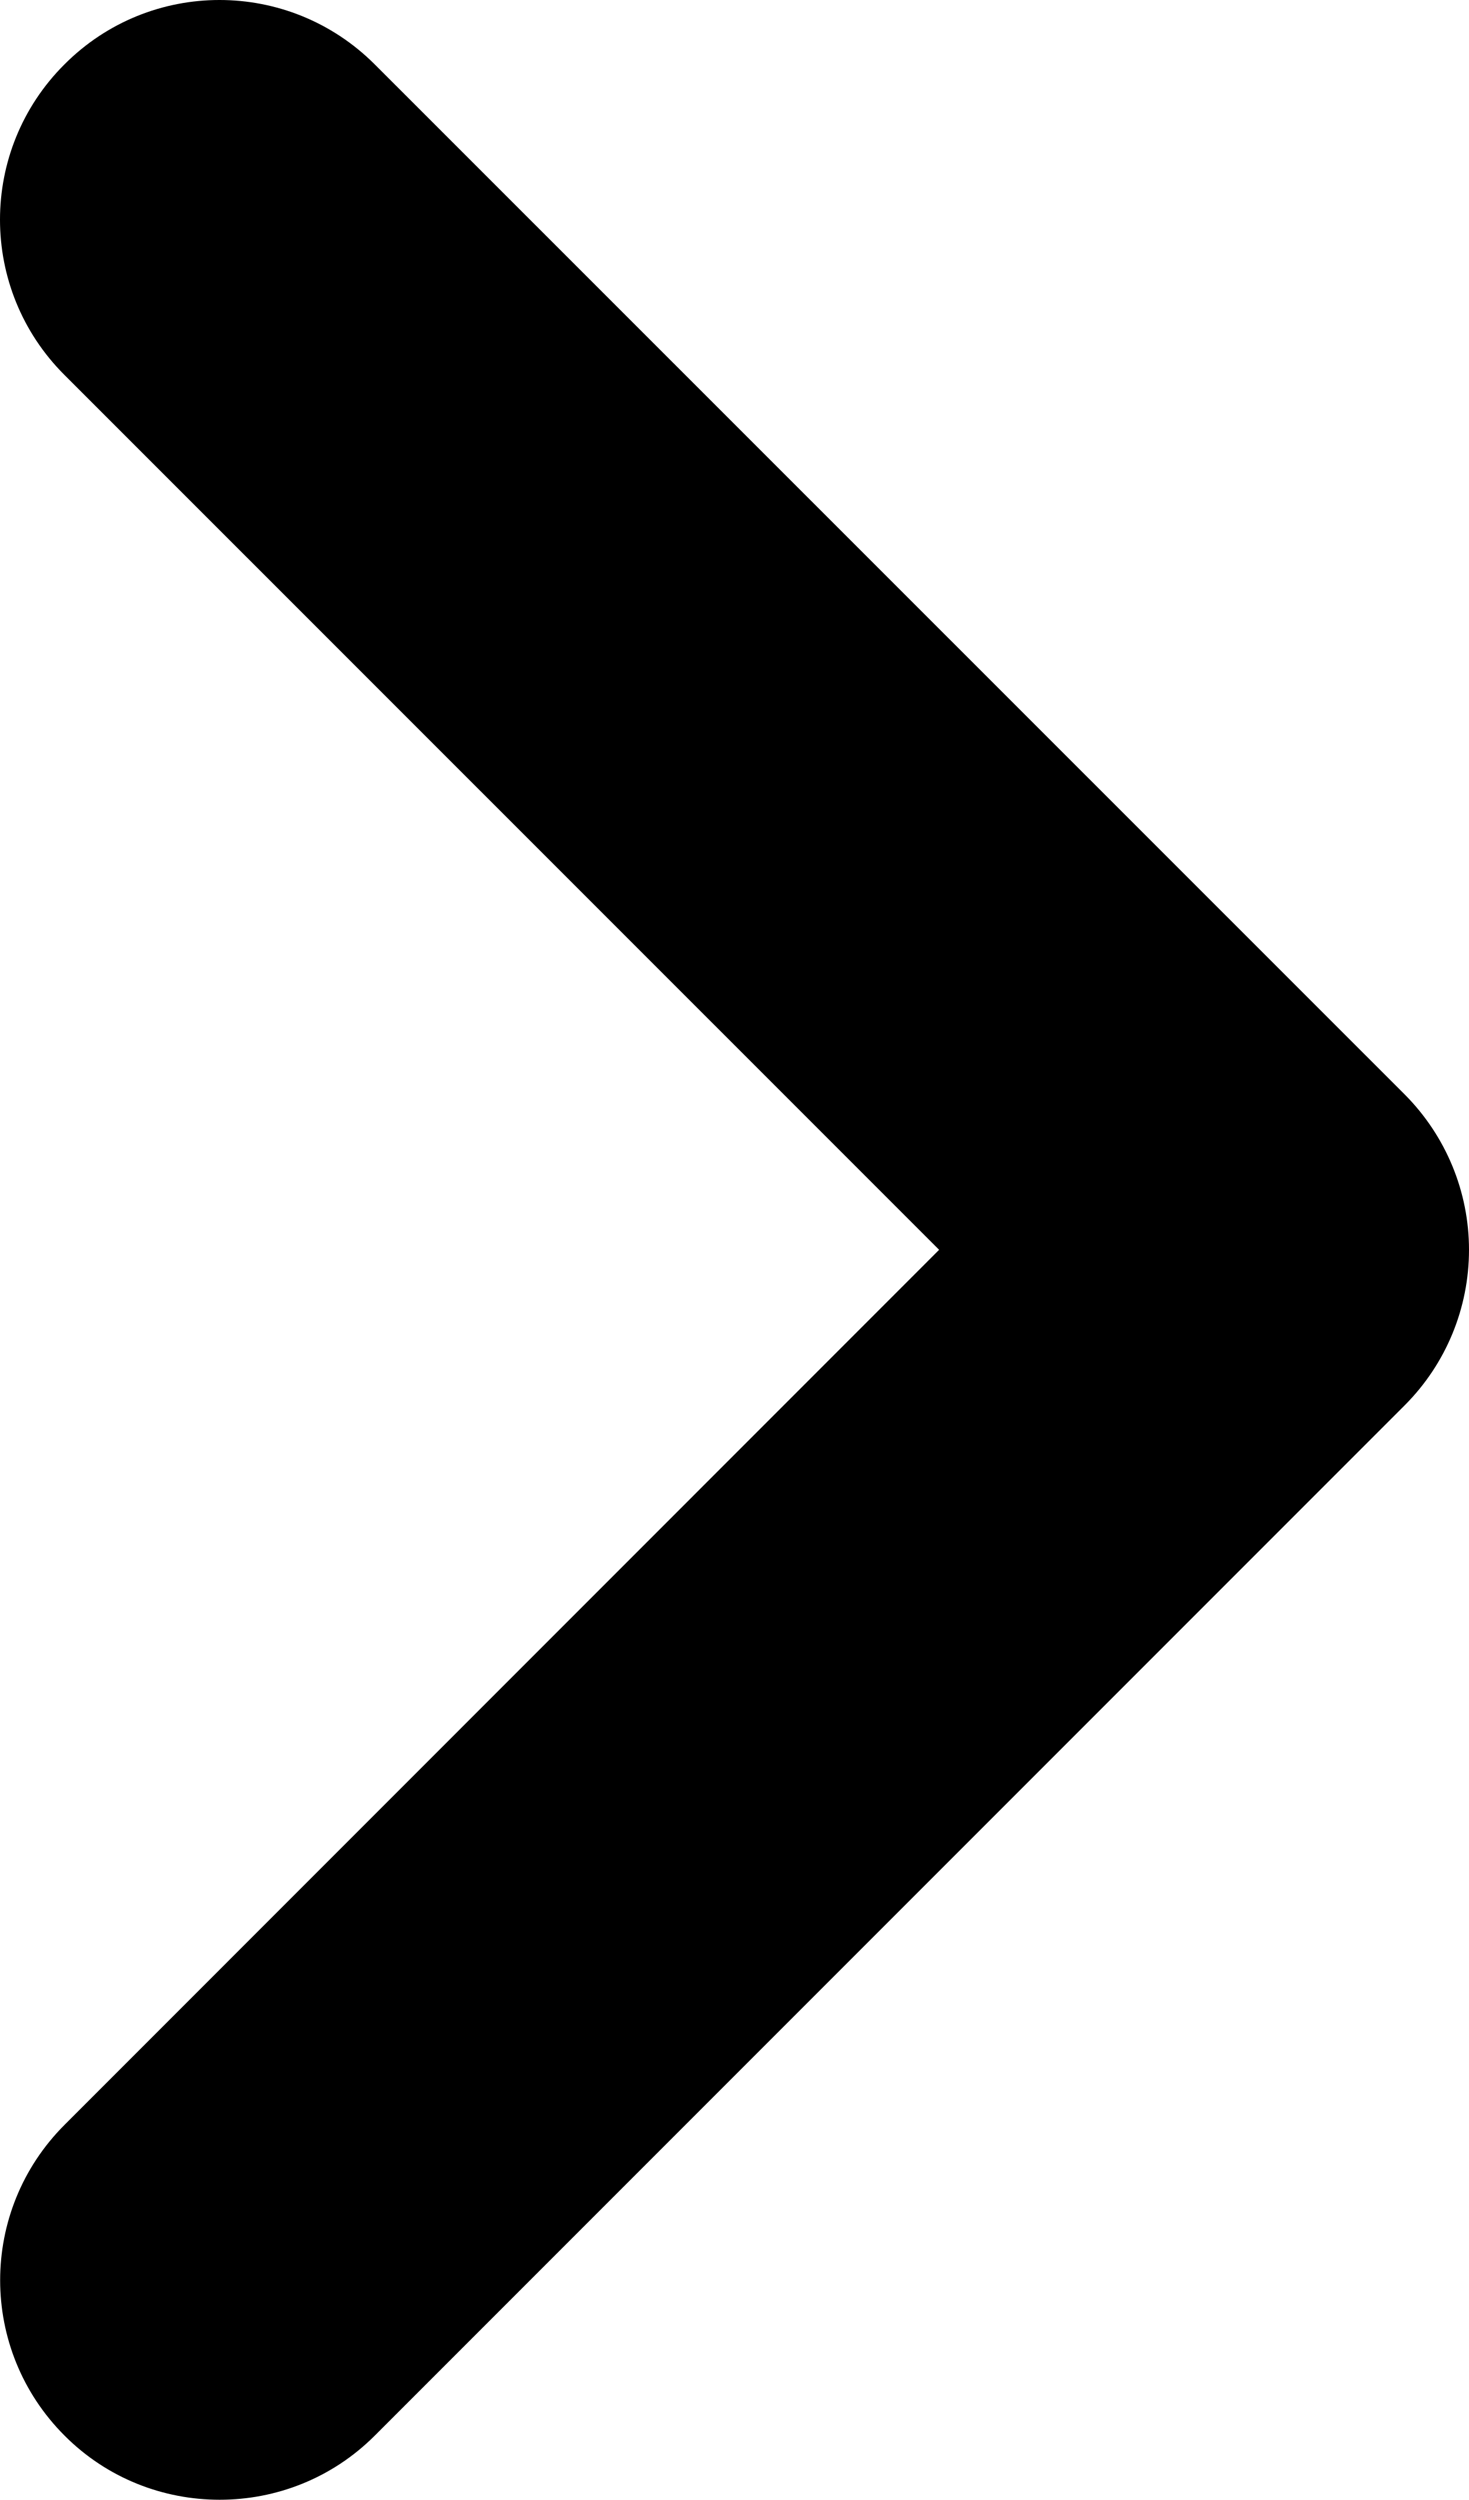 <svg xmlns="http://www.w3.org/2000/svg" width="10.058" height="17.109"><path fill="#000000" d="M1.504 17.109c-.385 0-.77-.146-1.062-.439-.588-.588-.588-1.539 0-2.127l5.988-5.989-5.989-5.988c-.588-.587-.588-1.538 0-2.125.586-.588 1.537-.588 2.125 0l7.053 7.051c.281.283.439.664.439 1.062 0 .4-.158.781-.439 1.063l-7.053 7.053c-.293.293-.677.439-1.062.439z"/></svg>